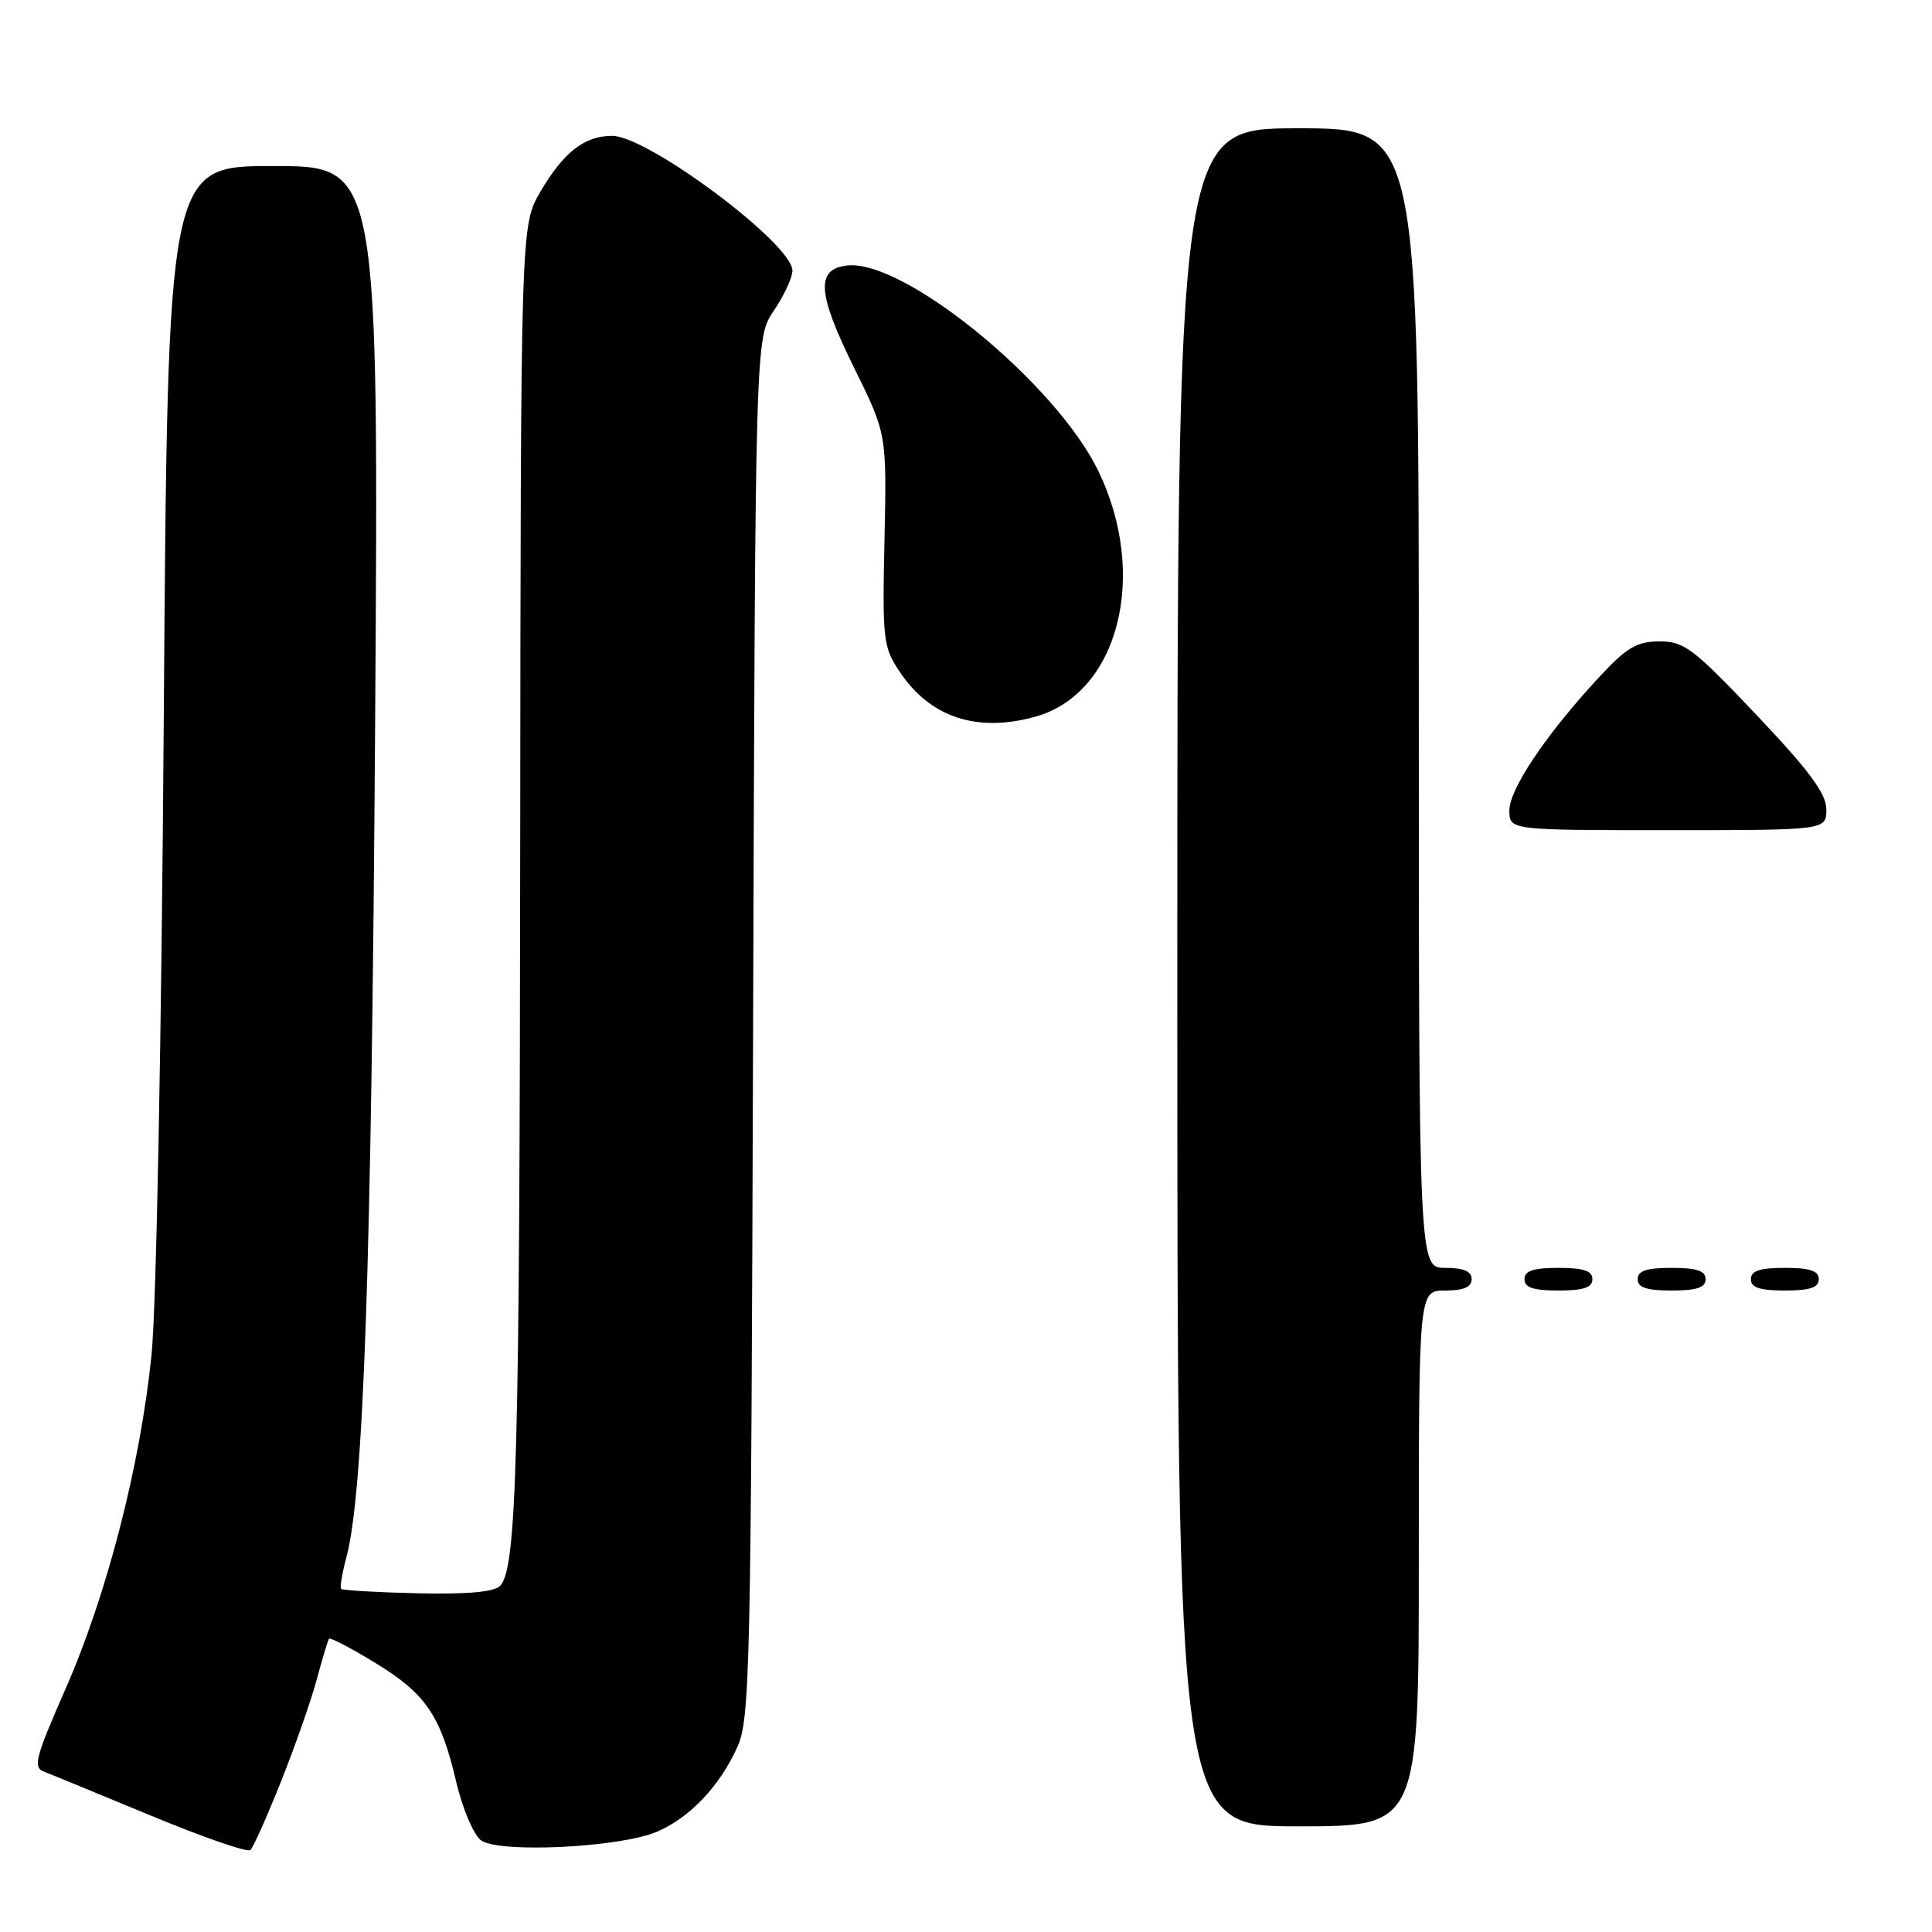 <?xml version="1.0" encoding="UTF-8" standalone="no"?>
<!DOCTYPE svg PUBLIC "-//W3C//DTD SVG 1.1//EN" "http://www.w3.org/Graphics/SVG/1.1/DTD/svg11.dtd" >
<svg xmlns="http://www.w3.org/2000/svg" xmlns:xlink="http://www.w3.org/1999/xlink" version="1.1" viewBox="0 0 256 256">
 <g >
 <path fill="currentColor"
d=" M 37.26 236.00 C 39.12 231.32 41.25 225.25 41.98 222.50 C 42.72 219.75 43.45 217.34 43.60 217.14 C 43.76 216.95 46.50 218.37 49.69 220.32 C 56.42 224.41 58.40 227.32 60.45 236.11 C 61.27 239.61 62.74 243.09 63.72 243.84 C 66.02 245.59 82.14 244.82 87.06 242.71 C 91.38 240.87 95.37 236.67 97.70 231.50 C 99.38 227.76 99.52 221.67 99.79 136.14 C 100.08 44.78 100.08 44.78 102.54 41.16 C 103.89 39.17 105.00 36.78 105.00 35.85 C 105.00 32.31 85.84 18.00 81.11 18.00 C 77.45 18.00 74.68 20.16 71.60 25.41 C 69.00 29.86 69.00 29.86 68.93 111.68 C 68.86 193.81 68.47 207.93 66.25 210.15 C 65.45 210.95 61.84 211.27 55.30 211.12 C 49.94 210.99 45.40 210.73 45.21 210.54 C 45.02 210.36 45.33 208.47 45.90 206.35 C 48.18 197.79 49.22 167.87 49.70 96.75 C 50.20 22.00 50.20 22.00 36.21 22.00 C 22.22 22.00 22.22 22.00 21.70 95.25 C 21.40 137.53 20.72 173.15 20.08 179.50 C 18.60 194.13 14.16 211.35 8.64 223.89 C 4.69 232.87 4.35 234.20 5.82 234.75 C 6.74 235.10 13.12 237.73 20.00 240.58 C 26.88 243.44 32.81 245.49 33.18 245.14 C 33.56 244.79 35.39 240.68 37.26 236.00 Z  M 188.00 206.50 C 188.00 171.00 188.00 171.00 191.50 171.00 C 193.94 171.00 195.00 170.55 195.00 169.50 C 195.00 168.45 193.94 168.00 191.50 168.00 C 188.00 168.00 188.00 168.00 188.00 92.50 C 188.00 17.00 188.00 17.00 172.00 17.00 C 156.00 17.00 156.00 17.00 156.00 129.50 C 156.00 242.00 156.00 242.00 172.00 242.00 C 188.00 242.00 188.00 242.00 188.00 206.50 Z  M 211.00 169.50 C 211.00 168.39 209.83 168.00 206.50 168.00 C 203.17 168.00 202.00 168.39 202.00 169.50 C 202.00 170.61 203.17 171.00 206.50 171.00 C 209.83 171.00 211.00 170.61 211.00 169.50 Z  M 226.00 169.50 C 226.00 168.39 224.83 168.00 221.50 168.00 C 218.17 168.00 217.00 168.39 217.00 169.50 C 217.00 170.61 218.17 171.00 221.50 171.00 C 224.83 171.00 226.00 170.61 226.00 169.50 Z  M 241.00 169.50 C 241.00 168.39 239.83 168.00 236.50 168.00 C 233.17 168.00 232.00 168.39 232.00 169.50 C 232.00 170.61 233.17 171.00 236.50 171.00 C 239.83 171.00 241.00 170.61 241.00 169.50 Z  M 242.00 107.25 C 241.99 105.16 239.79 102.17 232.75 94.74 C 224.36 85.89 223.16 84.98 219.89 84.99 C 216.87 85.00 215.55 85.78 211.87 89.75 C 204.89 97.28 200.00 104.55 200.00 107.38 C 200.00 110.00 200.00 110.00 221.00 110.00 C 242.00 110.00 242.00 110.00 242.00 107.25 Z  M 137.17 94.97 C 148.20 91.91 152.23 76.25 145.54 62.42 C 139.92 50.79 119.78 34.32 112.24 35.18 C 108.07 35.66 108.29 38.84 113.18 48.75 C 117.50 57.50 117.50 57.50 117.20 71.52 C 116.91 84.80 117.02 85.74 119.22 89.02 C 123.25 95.06 129.45 97.11 137.17 94.97 Z "/>
</g>
</svg>